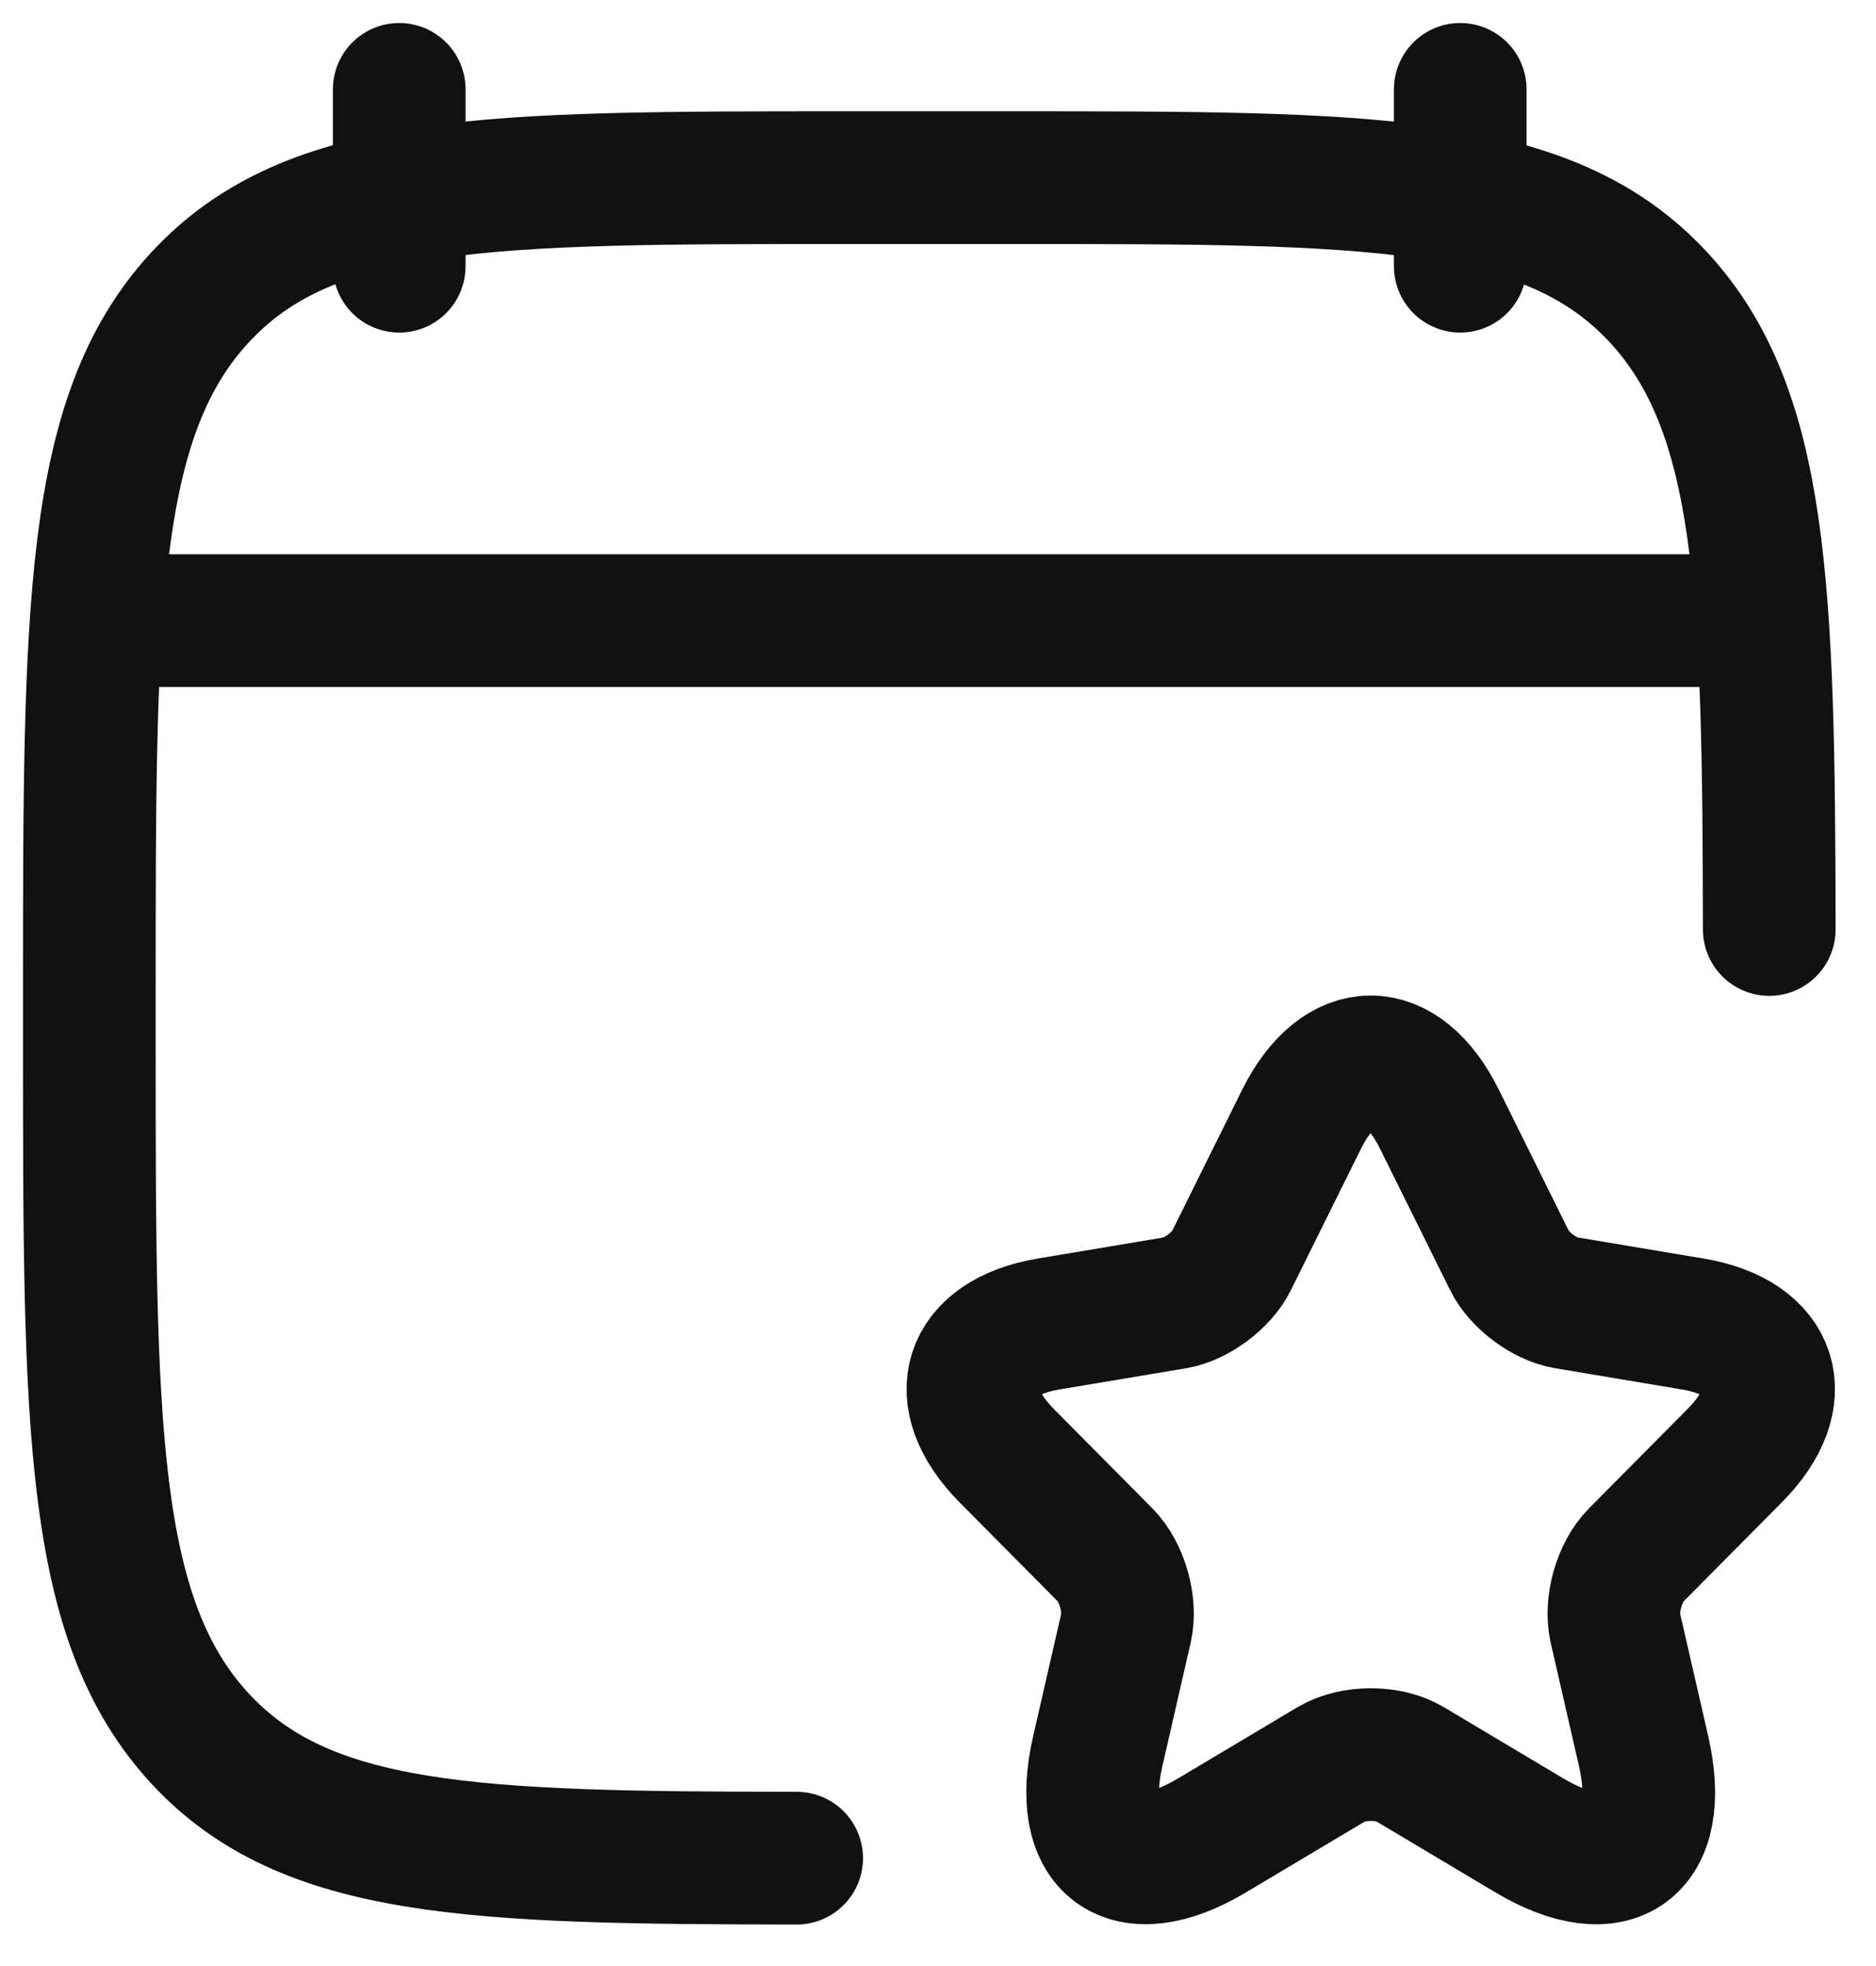 <svg width="21" height="22" viewBox="0 0 21 22" fill="none" xmlns="http://www.w3.org/2000/svg">
<path d="M16.114 12.526L16.898 14.107C17.005 14.326 17.29 14.538 17.53 14.578L18.951 14.816C19.859 14.969 20.073 15.633 19.418 16.289L18.314 17.402C18.127 17.591 18.024 17.954 18.082 18.215L18.398 19.593C18.648 20.684 18.073 21.107 17.116 20.536L15.784 19.742C15.544 19.598 15.148 19.598 14.903 19.742L13.571 20.536C12.618 21.107 12.039 20.68 12.289 19.593L12.605 18.215C12.663 17.954 12.56 17.591 12.373 17.402L11.269 16.289C10.618 15.633 10.828 14.969 11.736 14.816L13.157 14.578C13.393 14.538 13.678 14.326 13.785 14.107L14.569 12.526C14.996 11.668 15.691 11.668 16.114 12.526Z" stroke="#111111" stroke-width="1.485" stroke-linecap="round" stroke-linejoin="round"/>
<path d="M16.346 1V2.979M4.469 1V2.979" stroke="#111111" stroke-width="1.485" stroke-linecap="round" stroke-linejoin="round"/>
<path d="M19.805 10.401C19.801 6.574 19.732 4.589 18.566 3.328C17.326 1.988 15.332 1.988 11.343 1.988H9.462C5.473 1.988 3.479 1.988 2.239 3.328C1 4.668 1 6.824 1 11.137V11.645C1 15.957 1 18.114 2.239 19.454C3.421 20.731 5.289 20.79 8.918 20.793" stroke="#111111" stroke-width="1.485" stroke-linecap="round" stroke-linejoin="round"/>
<path d="M1.5 6.945H19.315" stroke="#111111" stroke-width="1.485" stroke-linecap="round" stroke-linejoin="round"/>
</svg>
